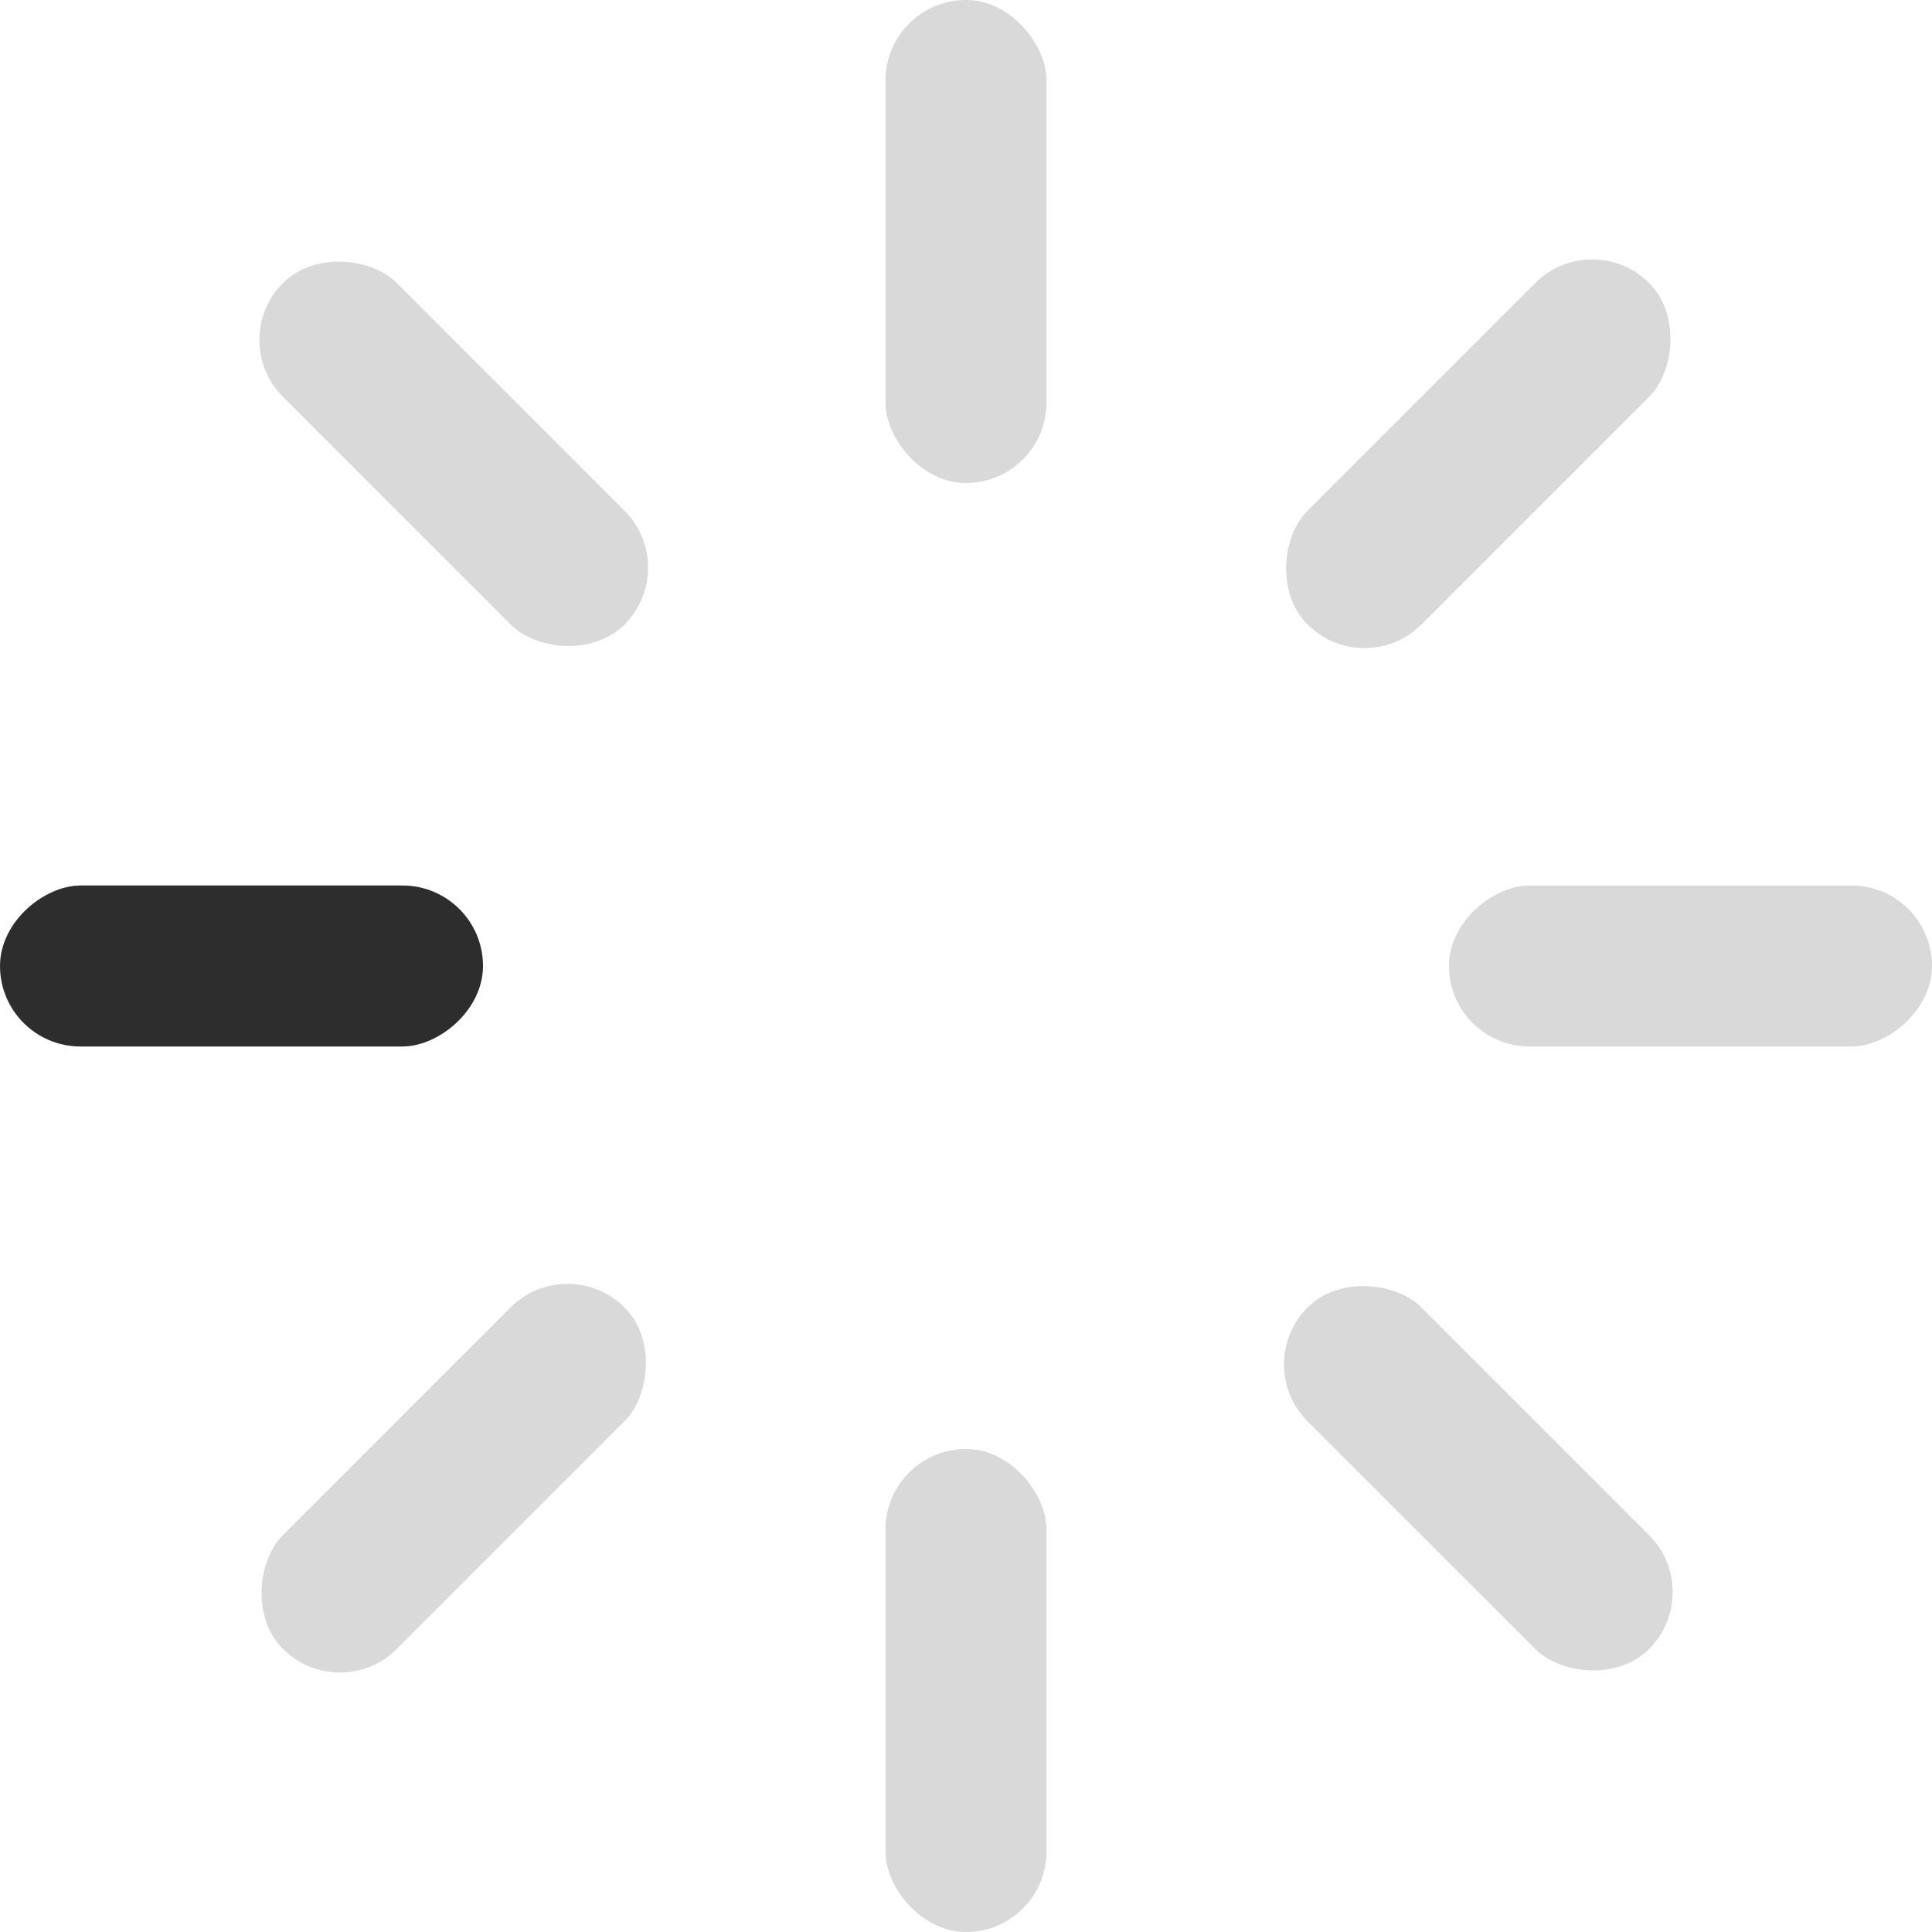 <svg width="24" height="24" viewBox="0 0 24 24" fill="none" xmlns="http://www.w3.org/2000/svg">
<g id="Spinner-Dots/Spinner-Dots-5">
<rect id="Rectangle 9" x="11" width="2" height="6" rx="1" fill="#D9D9D9"/>
<rect id="Rectangle 10" x="11" y="18" width="2" height="6" rx="1" fill="#D9D9D9"/>
<rect id="Rectangle 9_2" y="13" width="2" height="6" rx="1" transform="rotate(-90 0 13)" fill="#2D2D2D"/>
<rect id="Rectangle 10_2" x="18" y="13" width="2" height="6" rx="1" transform="rotate(-90 18 13)" fill="#D9D9D9"/>
<rect id="Rectangle 9_3" x="2.808" y="4.223" width="2" height="6" rx="1" transform="rotate(-45 2.808 4.223)" fill="#D9D9D9"/>
<rect id="Rectangle 10_3" x="15.536" y="16.949" width="2" height="6" rx="1" transform="rotate(-45 15.536 16.949)" fill="#D9D9D9"/>
<rect id="Rectangle 9_4" x="4.222" y="21.191" width="2" height="6" rx="1" transform="rotate(-135 4.222 21.191)" fill="#D9D9D9"/>
<rect id="Rectangle 10_4" x="16.95" y="8.465" width="2" height="6" rx="1" transform="rotate(-135 16.95 8.465)" fill="#D9D9D9"/>
</g>
</svg>
